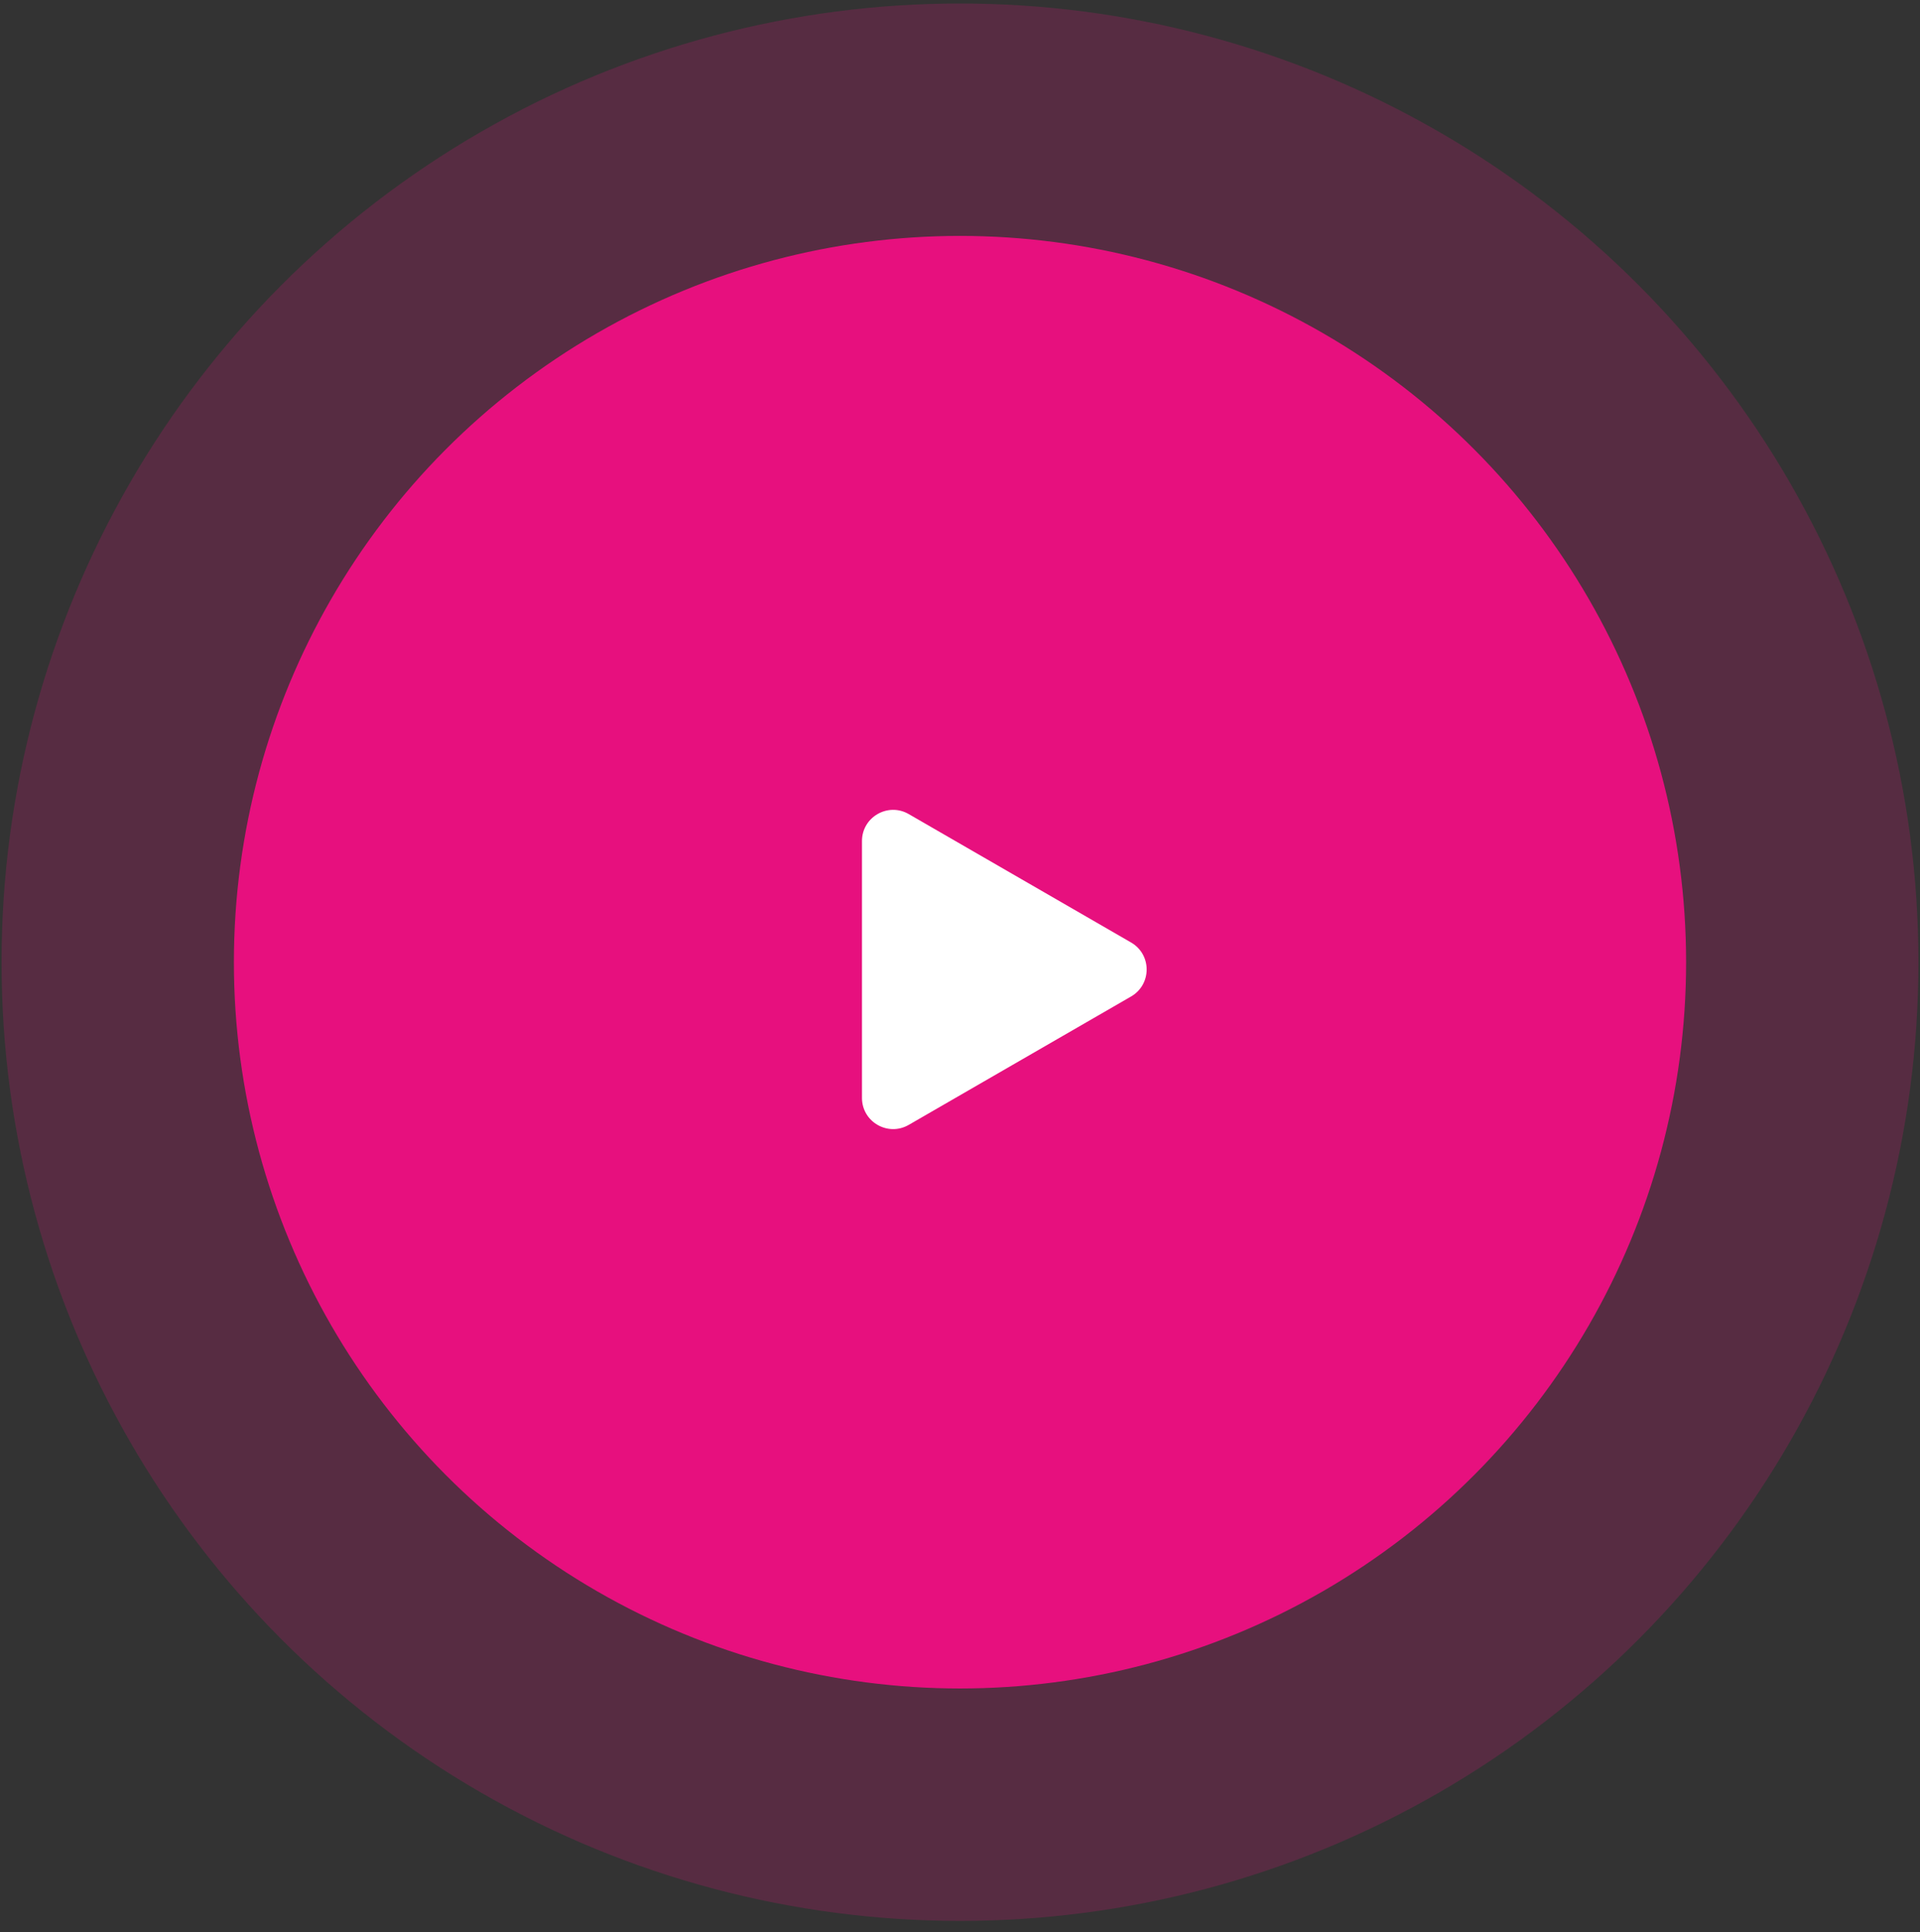 <svg xmlns="http://www.w3.org/2000/svg" width="163" height="164" viewBox="0 0 163 164" fill="none"><rect x="0" y="0" width="163" height="164" fill="#333333" stroke="none"/><circle opacity="0.2" cx="81.5" cy="81.667" r="81.369" fill="#E7107E"/><circle cx="81.5" cy="81.666" r="61.643" fill="#E7107E"/><path d="M96.024 79.994C97.788 81.012 97.788 83.558 96.024 84.576L77.146 95.475C75.382 96.493 73.178 95.221 73.178 93.184L73.178 71.385C73.178 69.349 75.382 68.076 77.146 69.094L96.024 79.994Z" fill="white"/></svg>